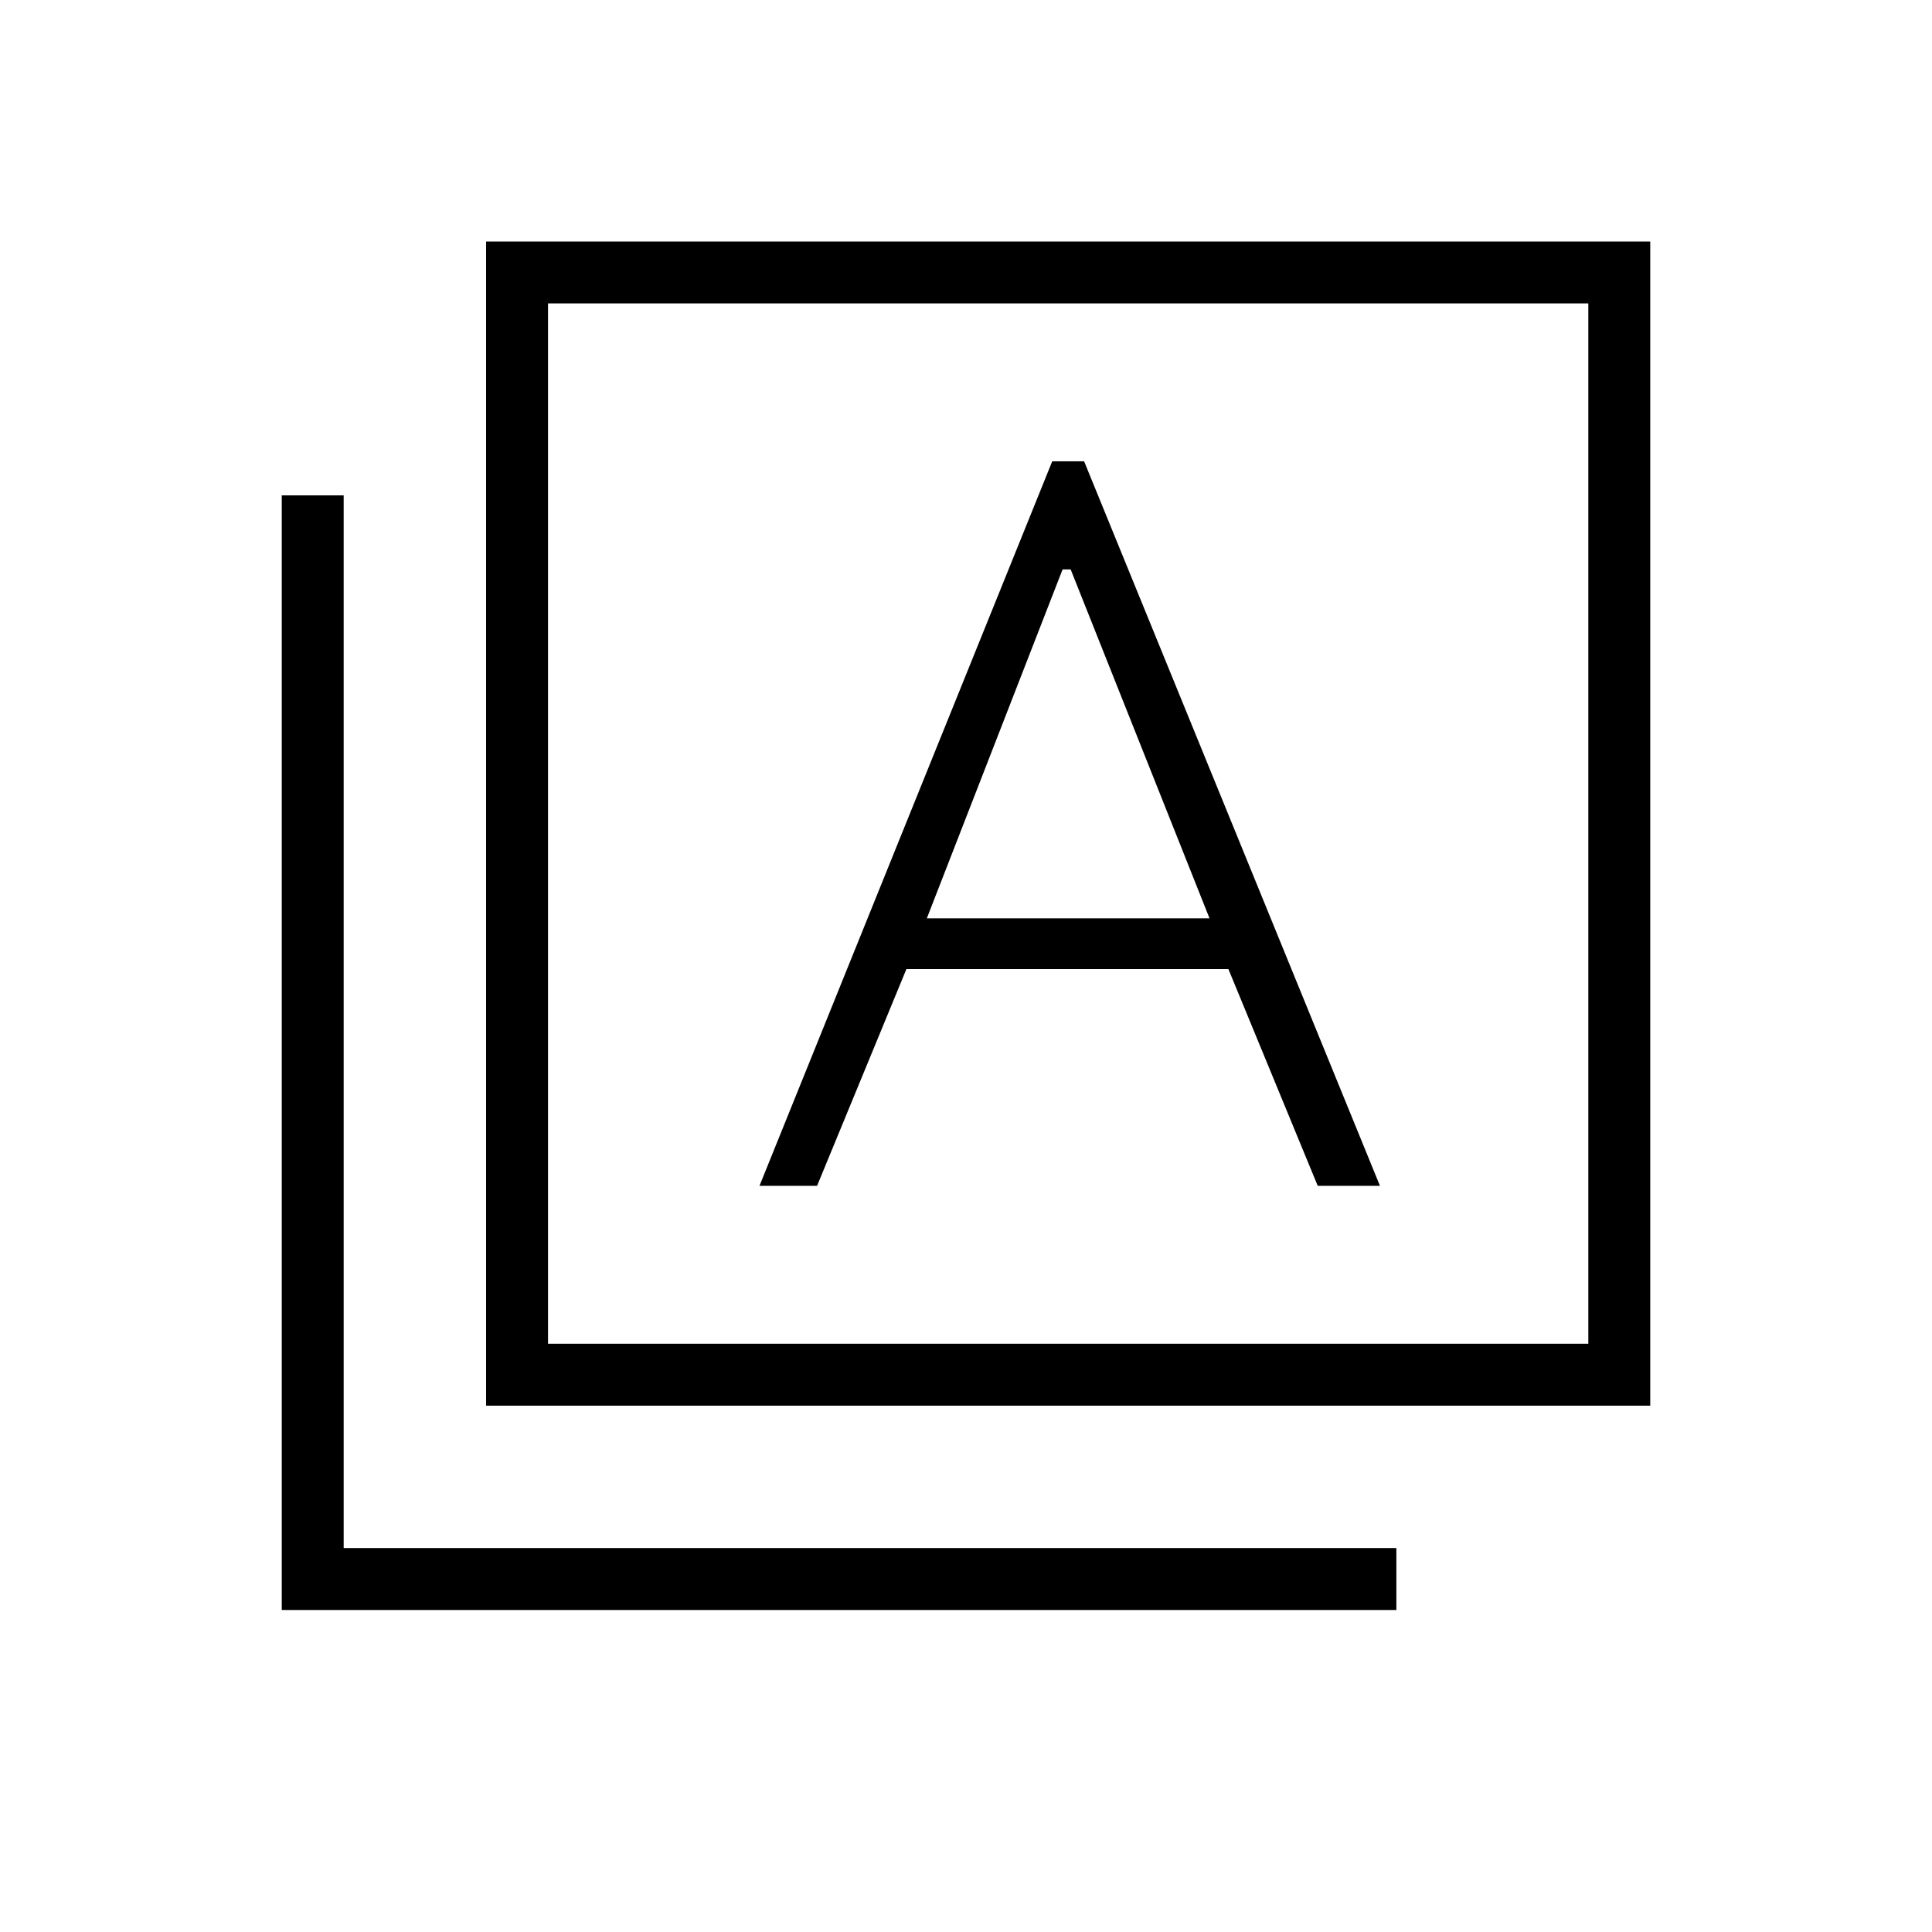 <svg xmlns="http://www.w3.org/2000/svg" width="48" height="48" viewBox="0 96 960 960"><path d="M377.385 685.231H406l44.385-107.692h160l44.384 107.692h30.923l-147-360h-15.846l-145.461 360Zm83.154-132.923L528 378.923h4l69 173.385H460.539ZM241.538 794.462V216H820v578.462H241.538Zm30.77-30.769h516.923V246.769H272.308v516.924ZM140 896V342.154h30.769v523.077h523.078V896H140Zm132.308-132.307V246.769v516.924Z"/></svg>